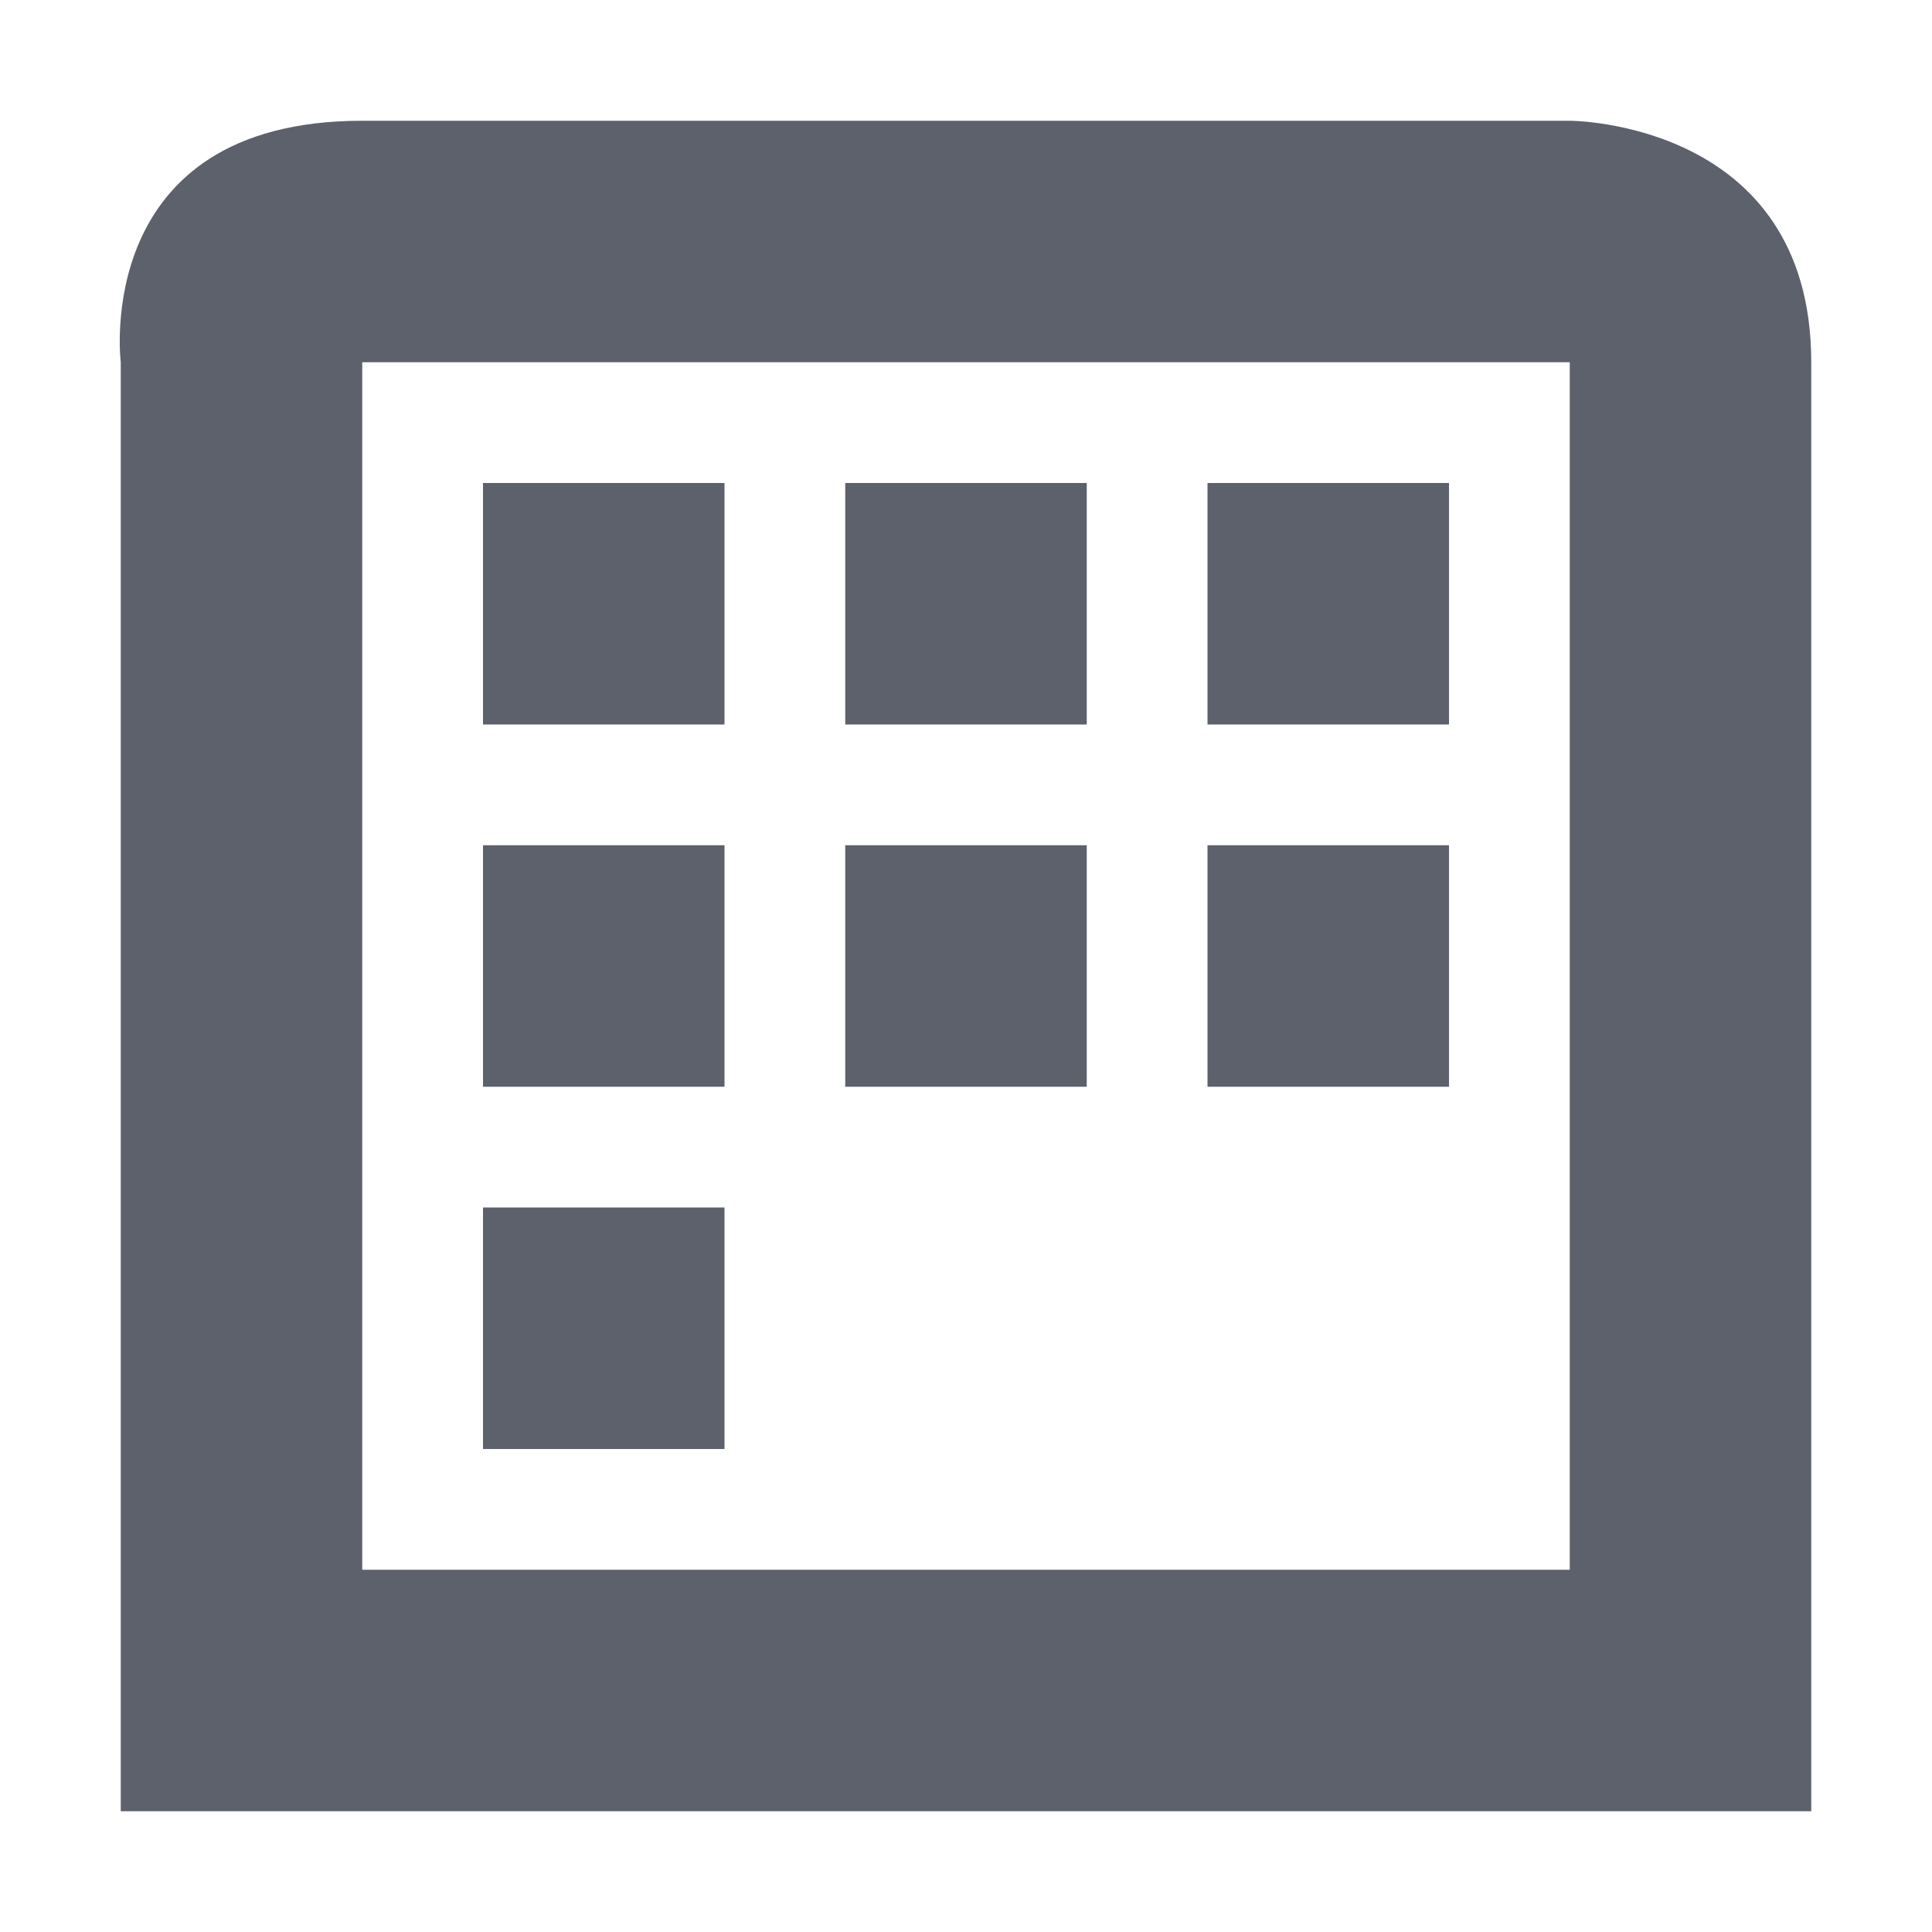 <?xml version="1.0" encoding="UTF-8" standalone="no"?>
<!--Created with Inkscape (http://www.inkscape.org/)-->
<svg id="svg7384" xmlns:rdf="http://www.w3.org/1999/02/22-rdf-syntax-ns#" style="enable-background:new" xmlns="http://www.w3.org/2000/svg" height="16" width="16" version="1.1" xmlns:cc="http://creativecommons.org/ns#" xmlns:dc="http://purl.org/dc/elements/1.1/">
 <g id="g6058" transform="translate(-564,-508)">
  <path id="path6716" opacity="1" fill="#5c616c" style="fill:#5c616c;text-indent:0;block-progression:tb;text-decoration-line:none;enable-background:new;text-transform:none" d="m567 509c-2.25 0-2 2-2 2v12h14v-12c0-2-2-2-2-2zm0 2h10v10h-10v-2.5z"/>
  <rect id="rect4225" opacity="1" fill="#5c616c" height="2" width="2" y="515" x="571"/>
  <rect id="rect4227" opacity="1" fill="#5c616c" height="2" width="2" y="515" x="574"/>
  <rect id="rect4229" opacity="1" fill="#5c616c" height="2" width="2" y="515" x="568"/>
  <rect id="rect4308" opacity="1" fill="#5c616c" height="2" width="2" y="512" x="571"/>
  <rect id="rect4310" opacity="1" fill="#5c616c" height="2" width="2" y="512" x="574"/>
  <rect id="rect4312" opacity="1" fill="#5c616c" height="2" width="2" y="512" x="568"/>
  <rect id="rect4314" opacity="1" fill="#5c616c" height="2" width="2" y="518" x="568"/>
 </g>
</svg>
